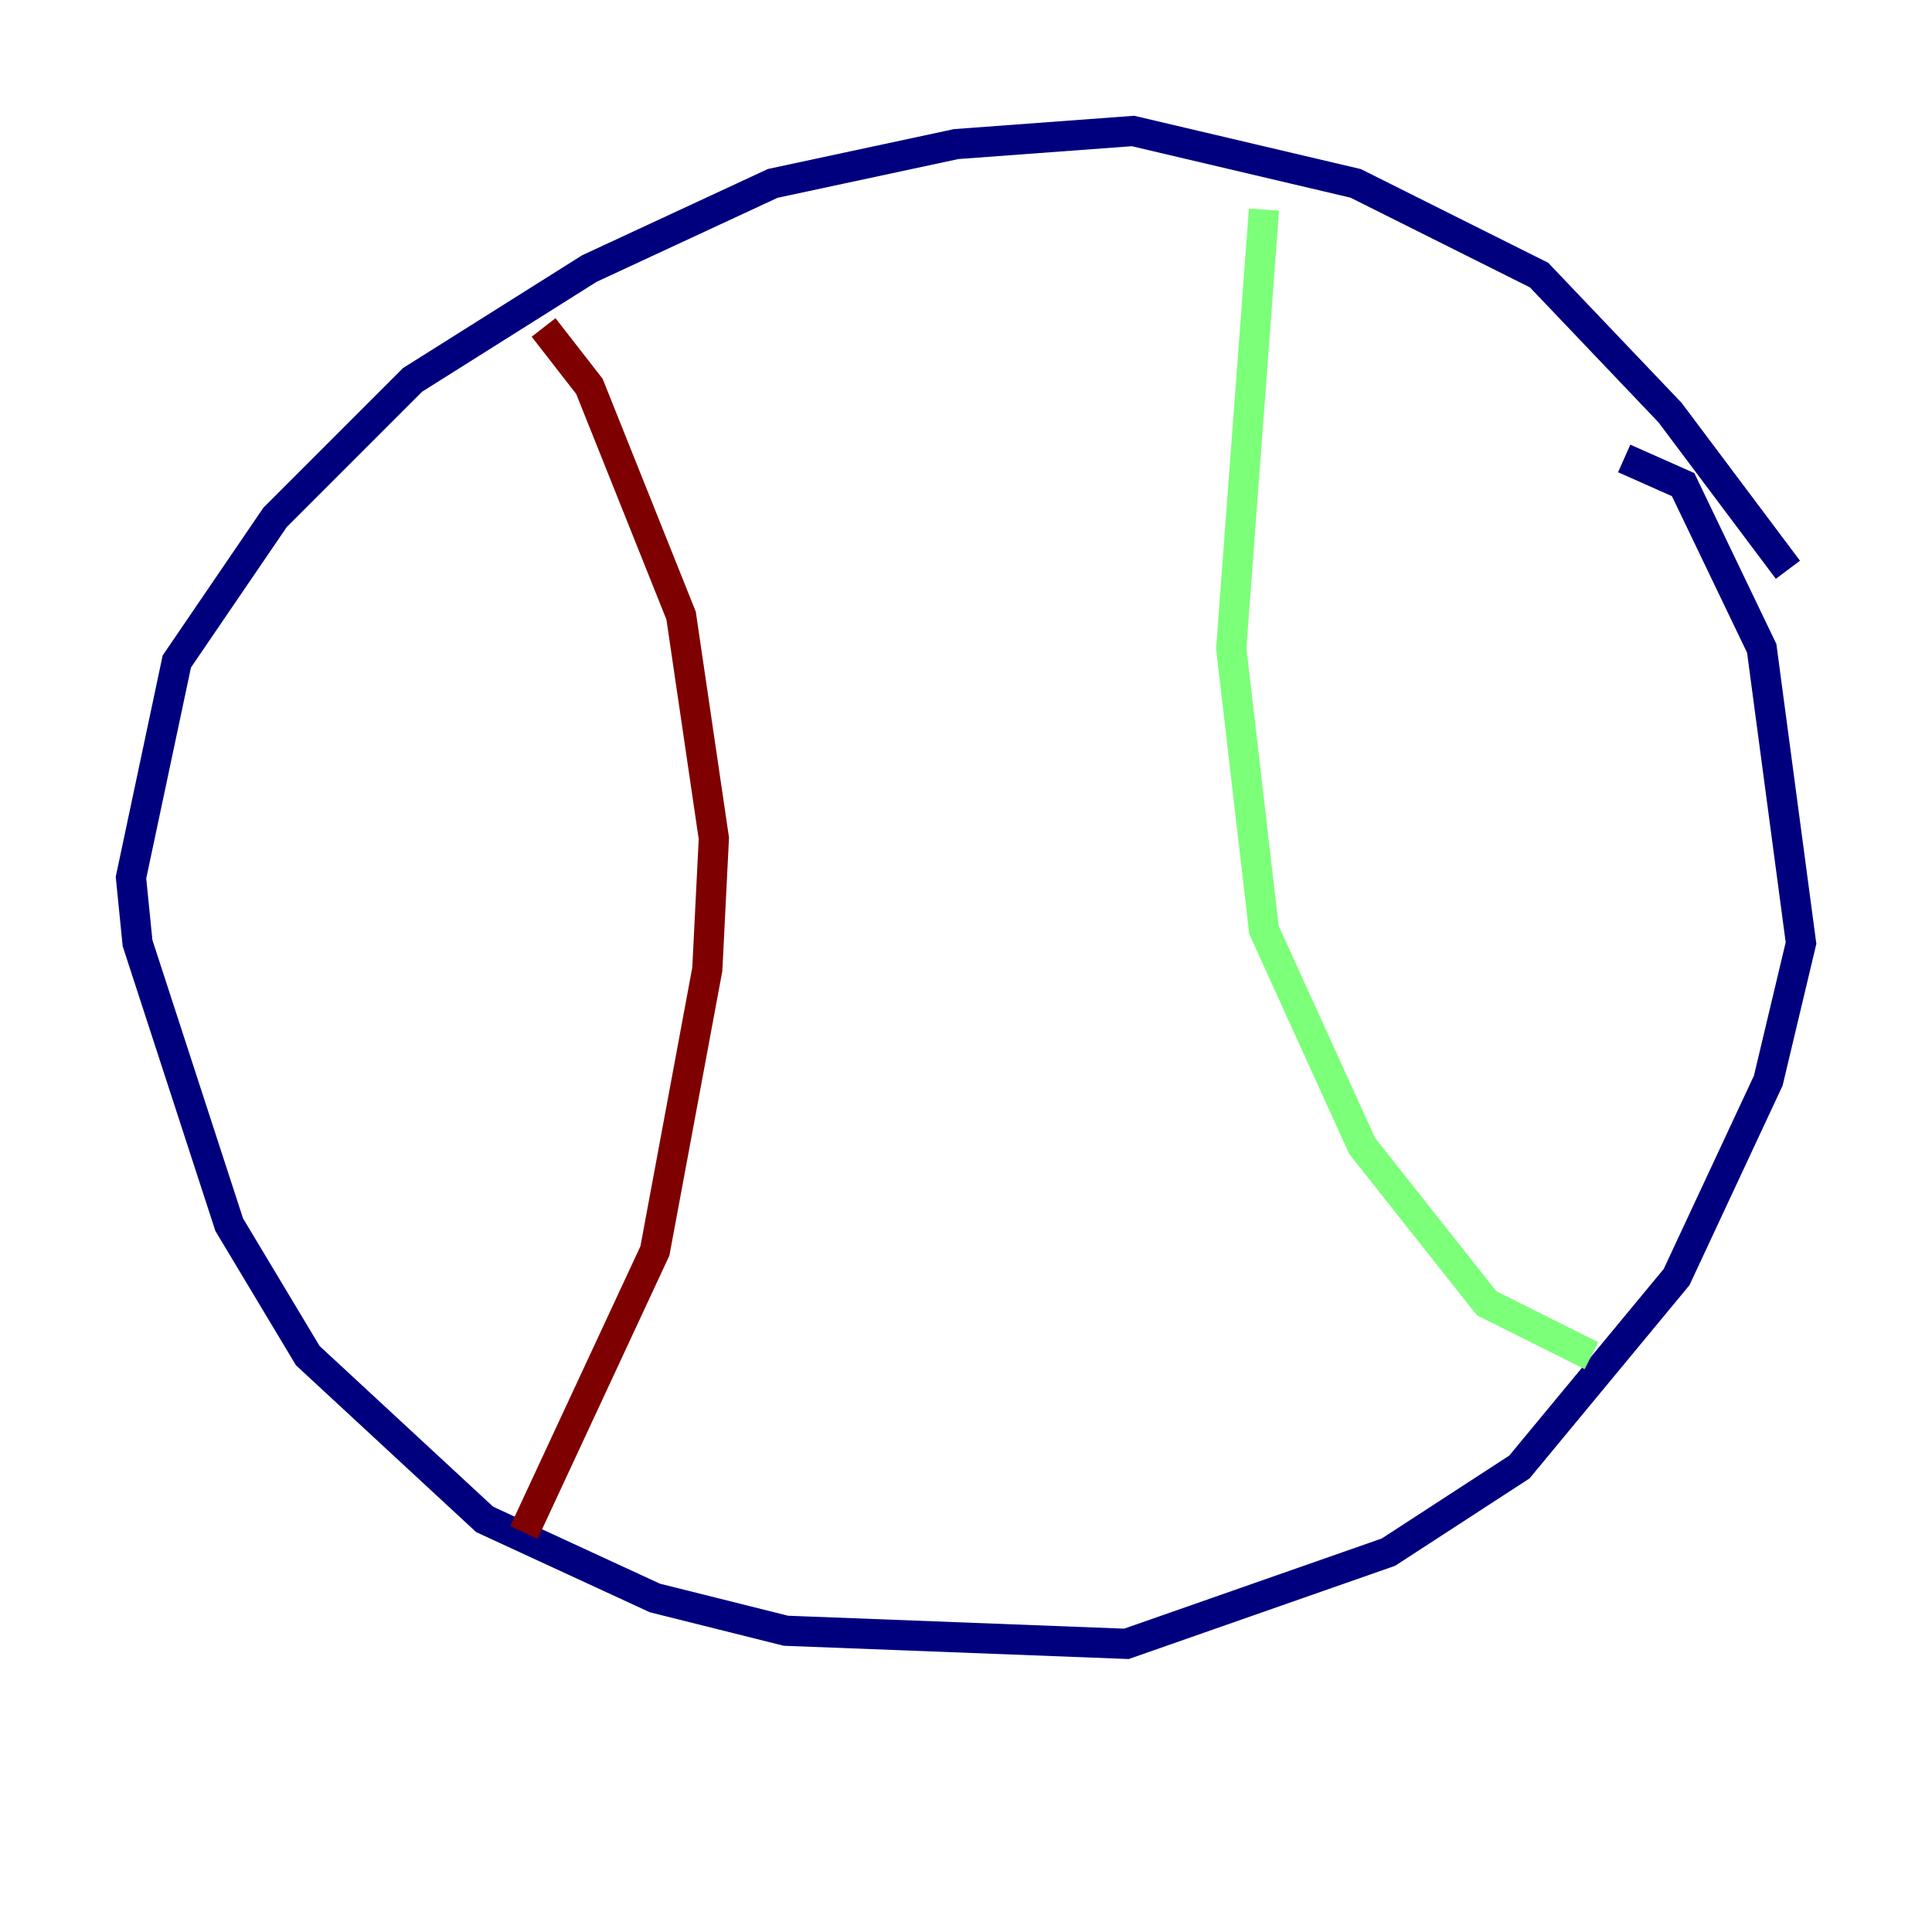 <?xml version="1.0" encoding="utf-8" ?>
<svg baseProfile="tiny" height="128" version="1.2" viewBox="0,0,128,128" width="128" xmlns="http://www.w3.org/2000/svg" xmlns:ev="http://www.w3.org/2001/xml-events" xmlns:xlink="http://www.w3.org/1999/xlink"><defs /><polyline fill="none" points="118.454,37.749 110.644,27.336 101.966,18.224 89.817,12.149 75.064,8.678 63.349,9.546 51.2,12.149 39.051,17.79 27.336,25.166 18.224,34.278 11.715,43.824 8.678,58.142 9.112,62.481 15.186,81.139 20.393,89.817 32.108,100.664 43.39,105.871 52.068,108.041 74.63,108.909 91.986,102.834 100.664,97.193 111.078,84.61 117.153,71.593 119.322,62.481 116.719,42.956 111.512,32.108 107.607,30.373" stroke="#00007f" stroke-width="2" /><polyline fill="none" points="83.742,13.885 81.573,42.956 83.742,61.614 90.251,75.932 98.495,86.346 105.437,89.817" stroke="#7cff79" stroke-width="2" /><polyline fill="none" points="36.014,21.695 39.051,25.6 45.125,40.786 47.295,55.539 46.861,64.217 43.39,82.875 34.712,101.532" stroke="#7f0000" stroke-width="2" /></svg>